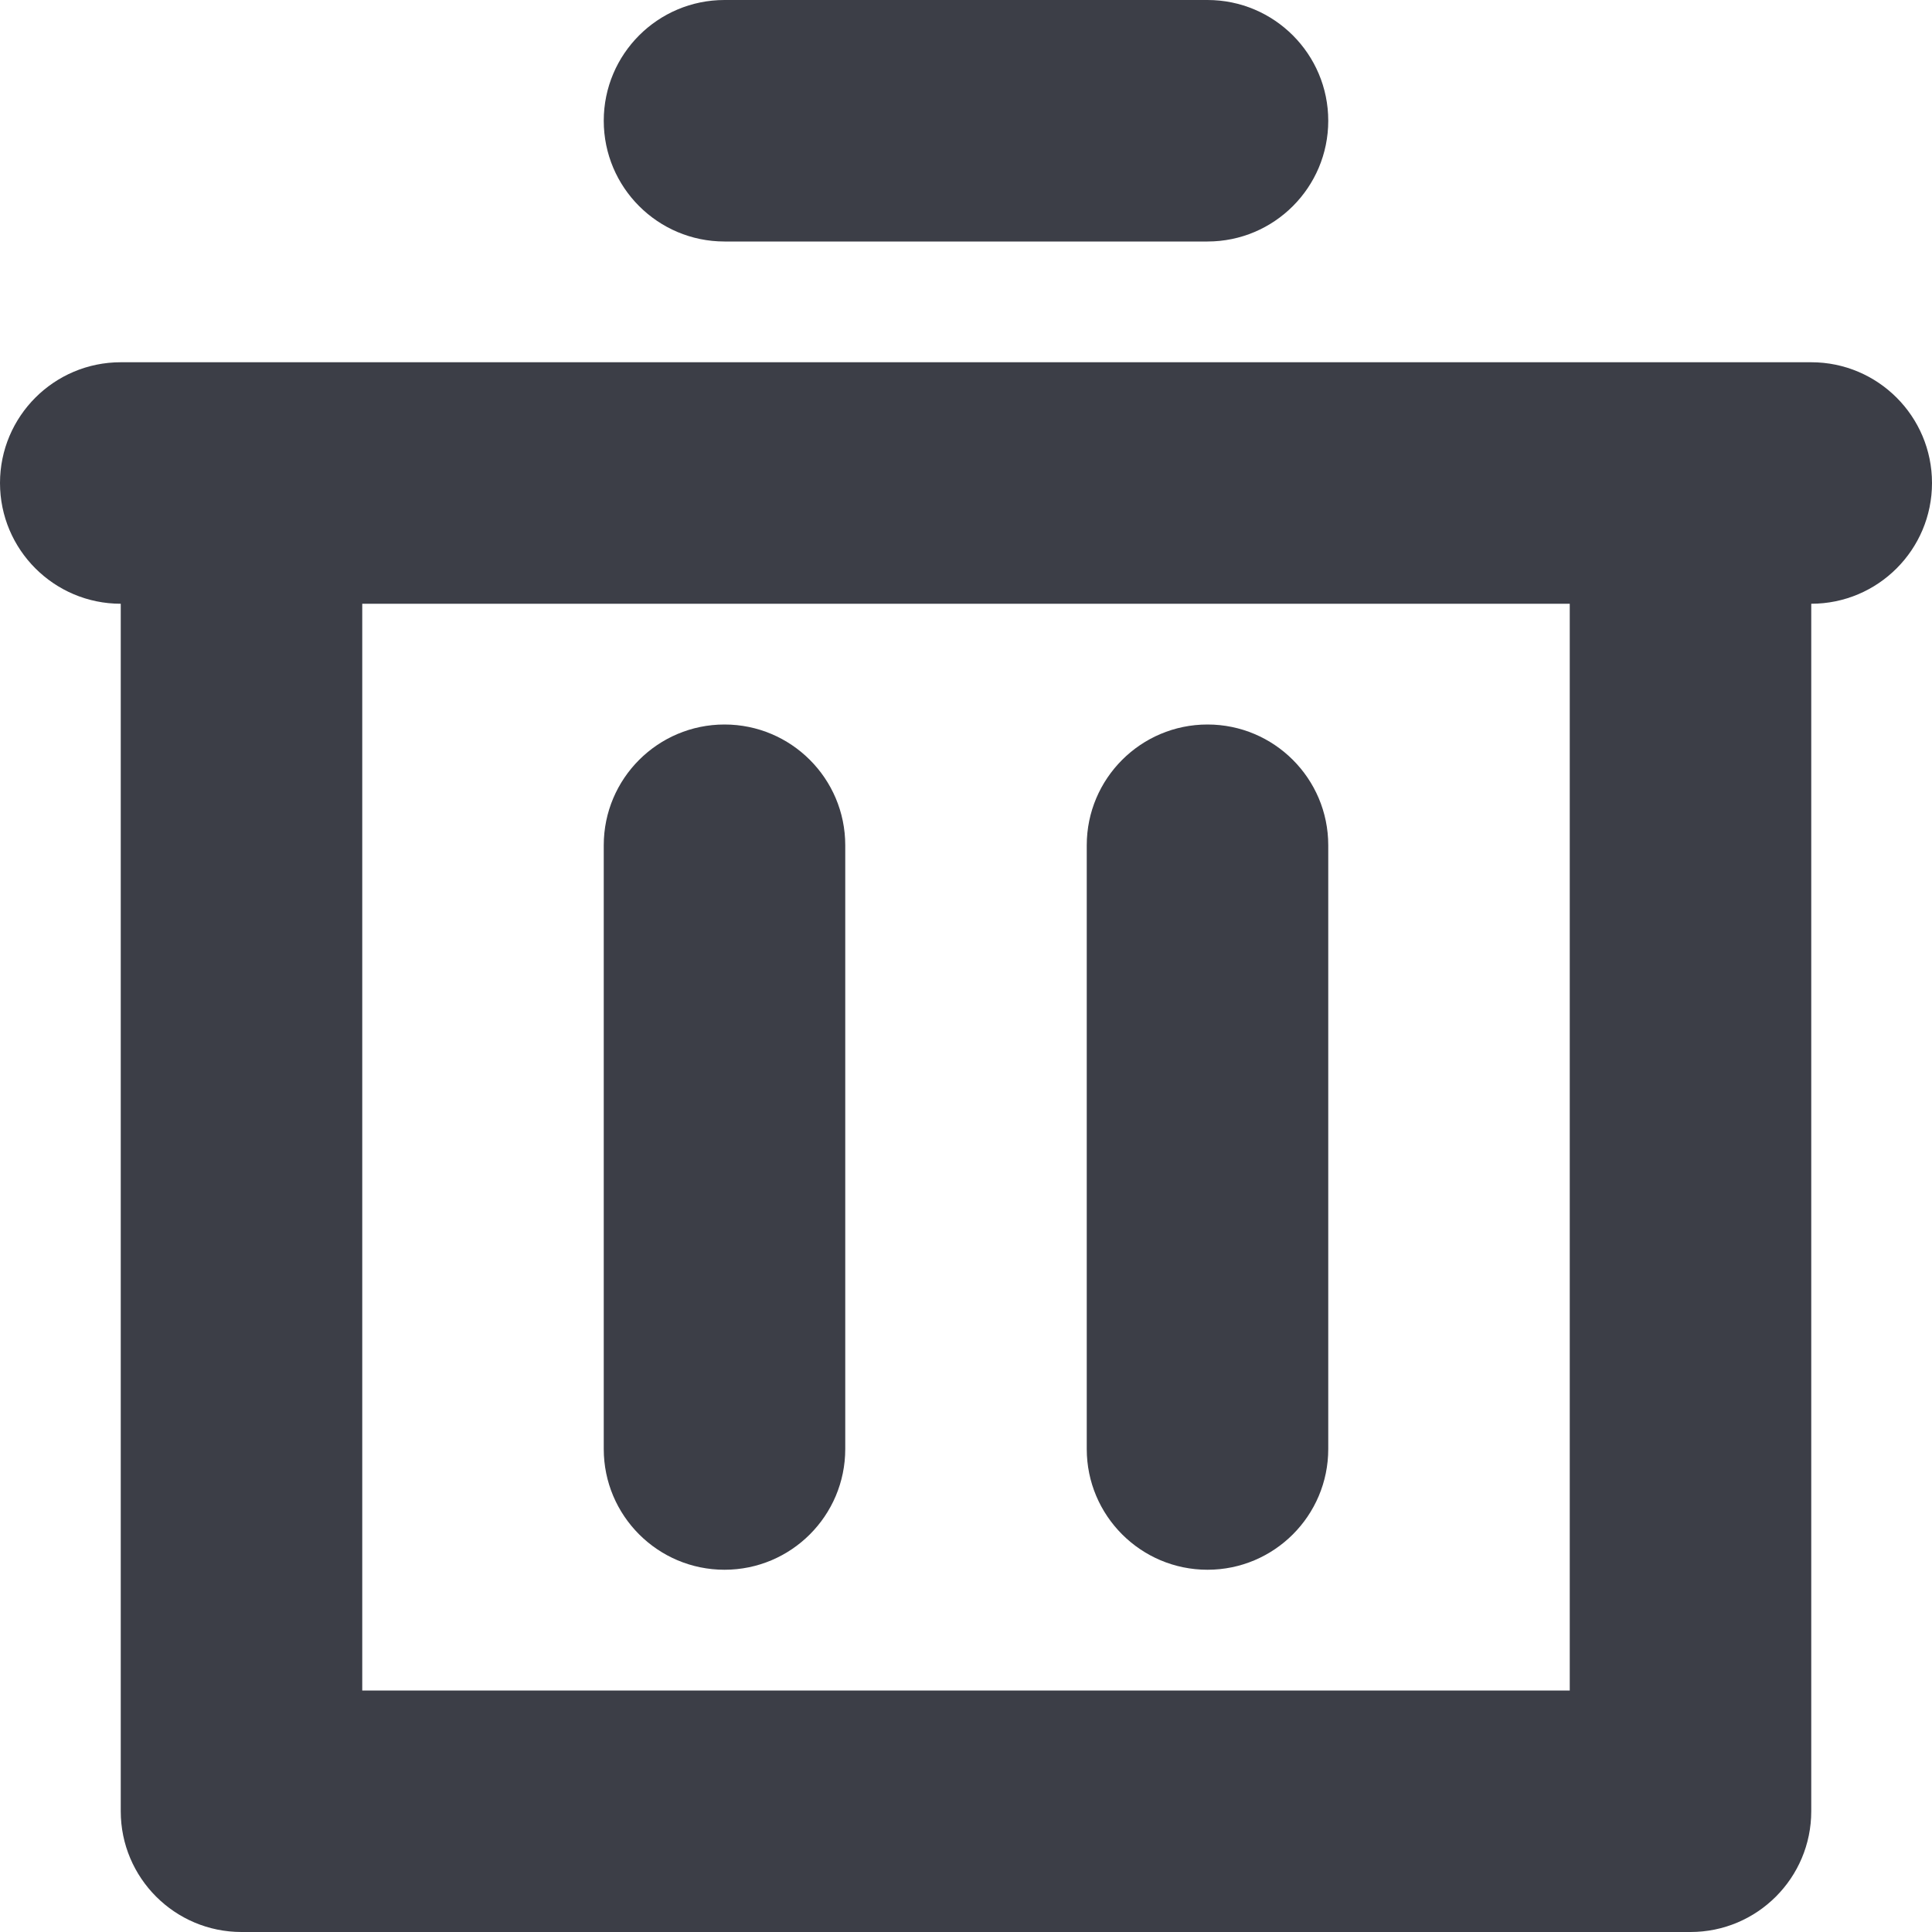 <?xml version="1.0" encoding="UTF-8"?>
<svg width="16px" height="16px" viewBox="0 0 16 16" version="1.1" xmlns="http://www.w3.org/2000/svg" xmlns:xlink="http://www.w3.org/1999/xlink">
    <!-- Generator: Sketch 53.2 (72643) - https://sketchapp.com -->
    <title>delete_o</title>
    <desc>Created with Sketch.</desc>
    <g id="任务" stroke="none" stroke-width="1" fill="none" fill-rule="evenodd">
        <g id="搜索-历史记录" transform="translate(-338, -86)">
            <g id="delete_o" transform="translate(337, 85)">
                <rect x="0" y="0" width="18" height="18"></rect>
                <path d="M16,6 L16,16 C16,16.552 15.552,17 15,17 L3,17 C2.448,17 2,16.552 2,16 L2,6 C1.448,6 1,5.552 1,5 C1,4.448 1.448,4 2,4 L16,4 C16.552,4 17,4.448 17,5 C17,5.552 16.552,6 16,6 Z M14,6 L4,6 L4,15 L14,15 L14,6 Z M6,2 C6,1.448 6.448,1 7,1 L11,1 C11.552,1 12,1.448 12,2 C12,2.552 11.552,3 11,3 L7,3 C6.448,3 6,2.552 6,2 Z M7,7 C7.552,7 8,7.448 8,8 L8,13 C8,13.552 7.552,14 7,14 C6.448,14 6,13.552 6,13 L6,8 C6,7.448 6.448,7 7,7 Z M11,7 C11.552,7 12,7.448 12,8 L12,13 C12,13.552 11.552,14 11,14 C10.448,14 10,13.552 10,13 L10,8 C10,7.448 10.448,7 11,7 Z" fill="#3C3E47" fill-rule="nonzero"></path>
            </g>
        </g>
    </g>
</svg>